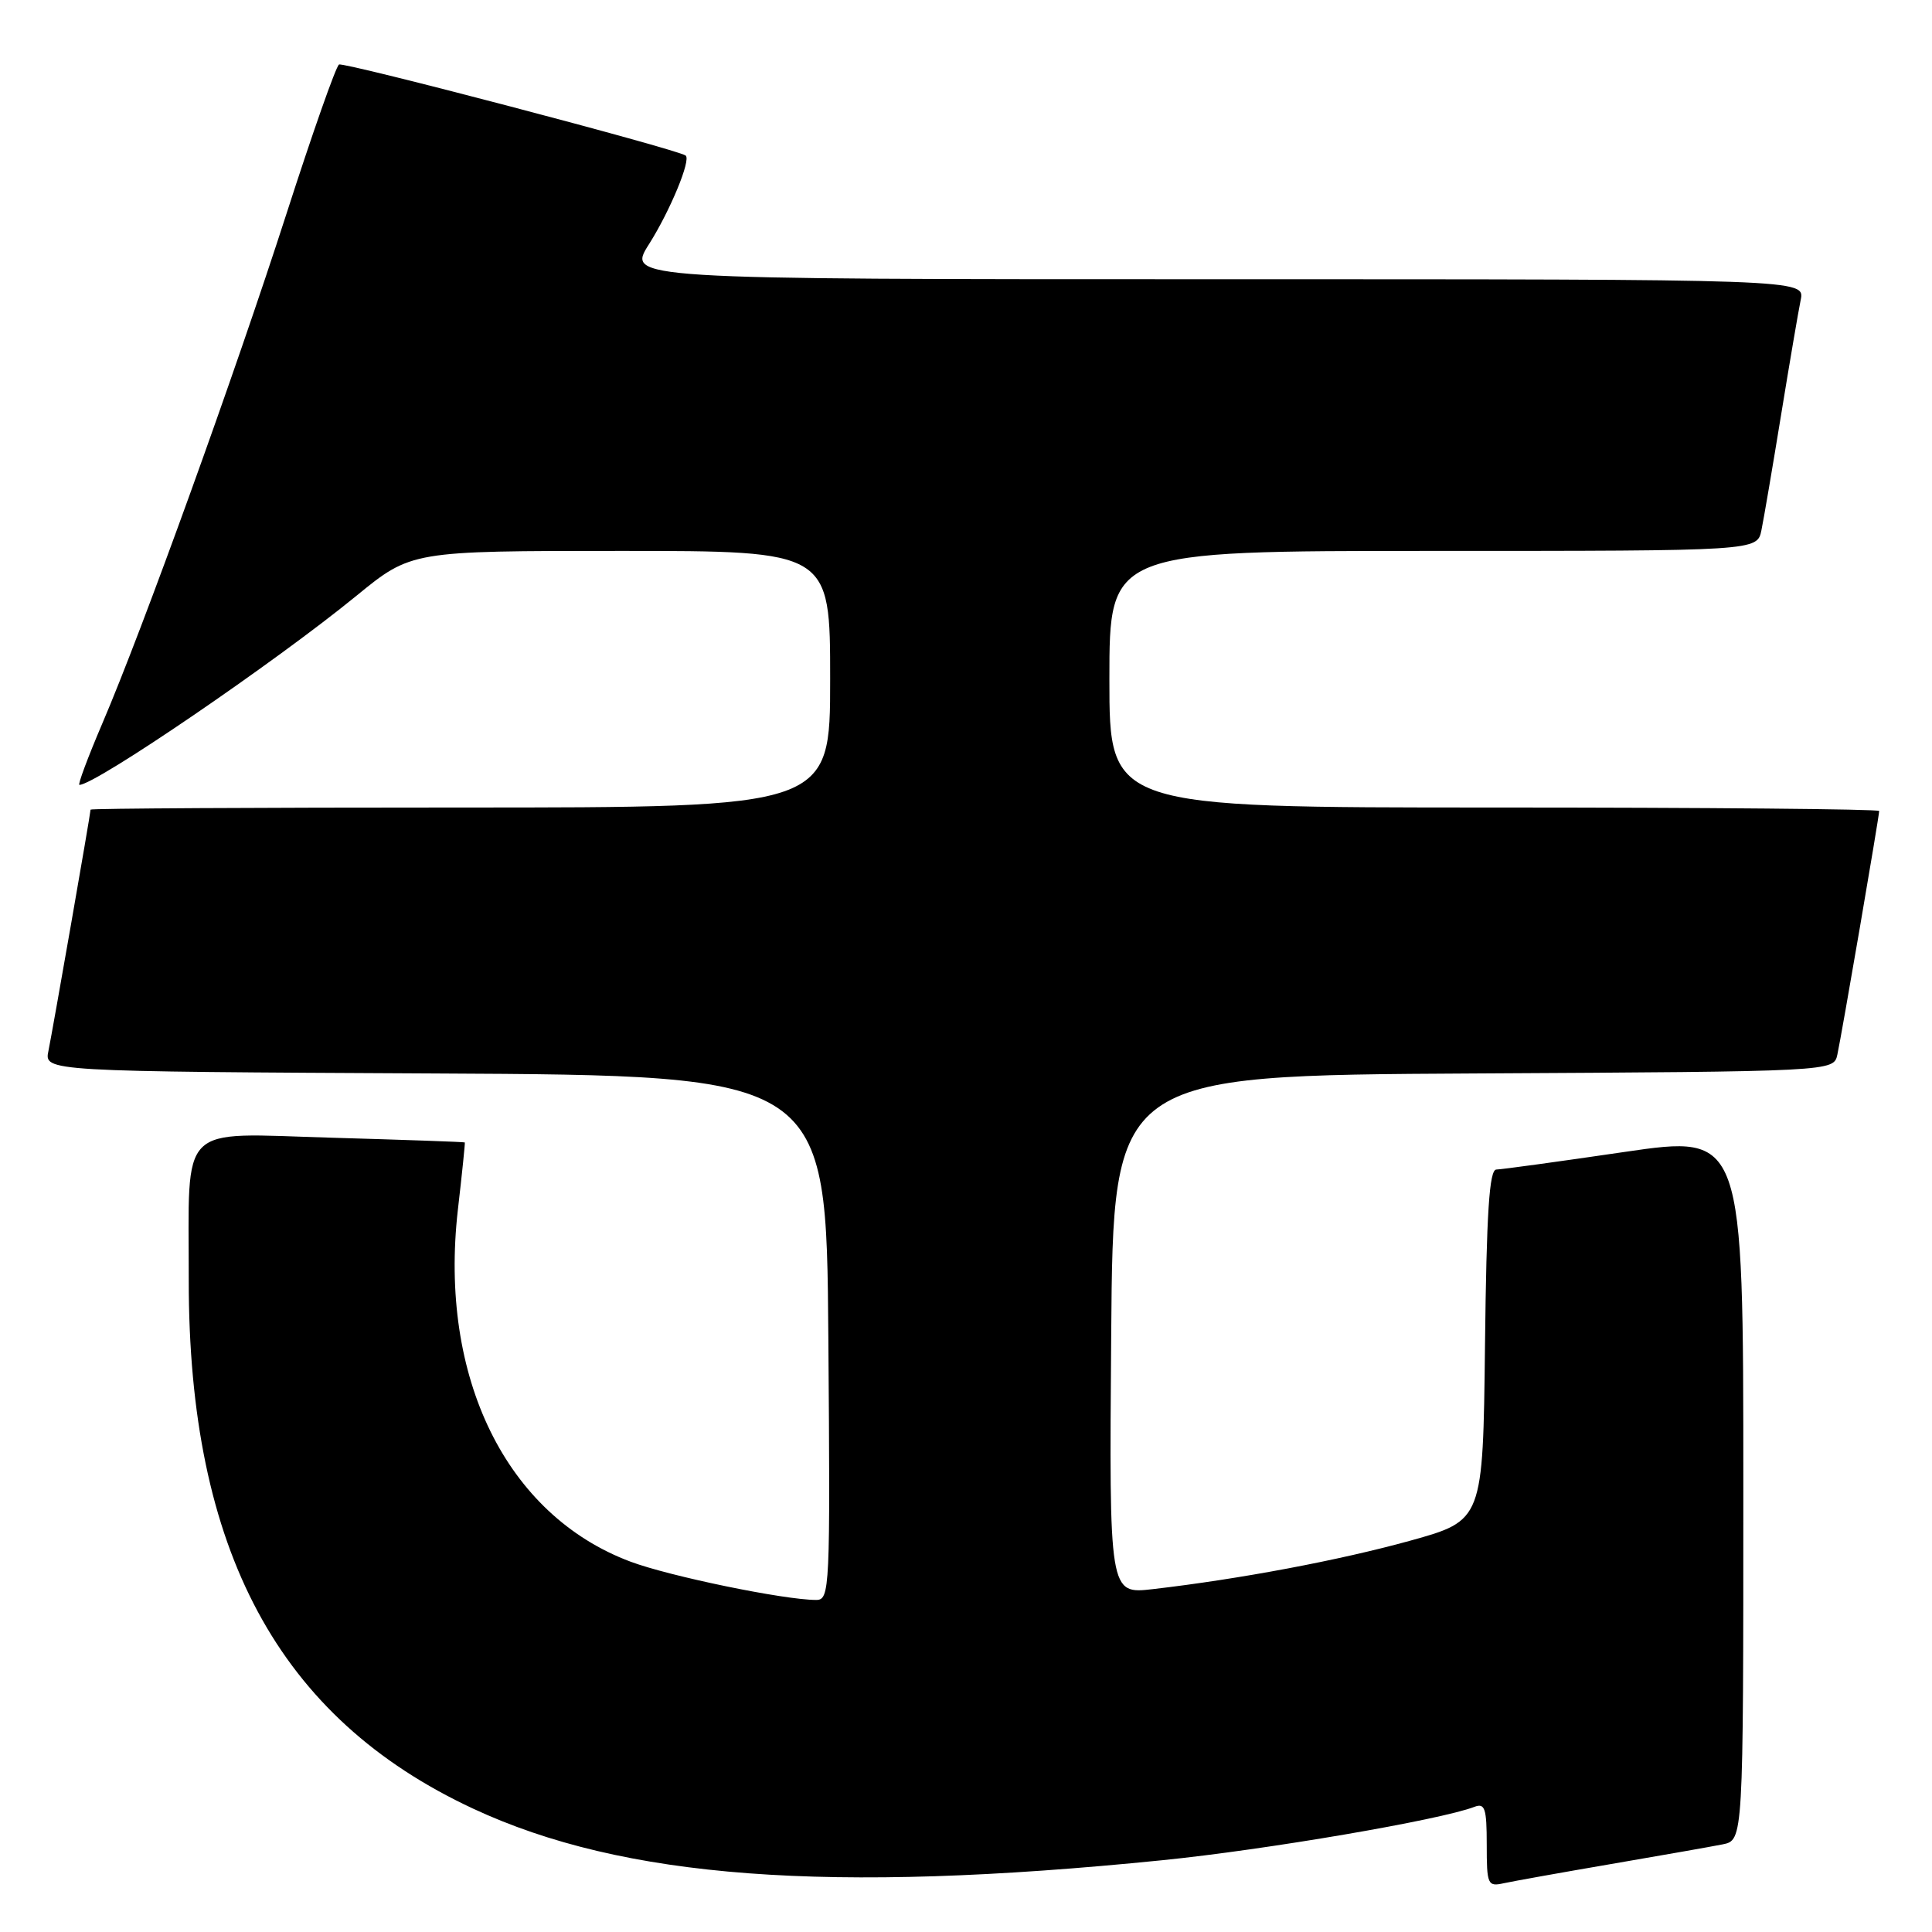 <?xml version="1.0" encoding="UTF-8" standalone="no"?>
<!DOCTYPE svg PUBLIC "-//W3C//DTD SVG 1.1//EN" "http://www.w3.org/Graphics/SVG/1.1/DTD/svg11.dtd" >
<svg xmlns="http://www.w3.org/2000/svg" xmlns:xlink="http://www.w3.org/1999/xlink" version="1.1" viewBox="0 0 256 256">
 <g >
 <path fill="currentColor"
d=" M 213.50 246.99 C 220.10 245.86 226.74 244.69 228.25 244.39 C 231.00 243.84 231.00 243.84 231.00 197.09 C 231.00 150.34 231.00 150.34 215.25 152.64 C 206.59 153.91 198.95 154.96 198.27 154.97 C 197.34 154.99 196.97 160.66 196.77 178.24 C 196.50 201.47 196.50 201.47 186.86 204.15 C 177.45 206.75 164.32 209.23 152.74 210.57 C 146.97 211.23 146.97 211.23 147.24 176.87 C 147.50 142.50 147.50 142.50 195.23 142.24 C 242.97 141.98 242.97 141.98 243.46 139.74 C 244.01 137.24 249.00 108.18 249.00 107.46 C 249.00 107.21 226.05 107.00 198.00 107.00 C 147.00 107.00 147.00 107.00 147.00 90.00 C 147.00 73.00 147.00 73.00 189.92 73.00 C 232.84 73.00 232.84 73.00 233.40 70.25 C 233.71 68.74 234.88 61.88 236.00 55.00 C 237.12 48.12 238.29 41.26 238.60 39.75 C 239.16 37.00 239.16 37.00 161.10 37.00 C 83.04 37.00 83.04 37.00 86.00 32.35 C 88.80 27.92 91.60 21.16 90.85 20.61 C 89.71 19.77 45.53 8.17 44.92 8.55 C 44.51 8.80 41.39 17.67 37.98 28.26 C 31.11 49.58 18.92 83.35 13.55 95.88 C 11.64 100.35 10.28 104.00 10.52 104.00 C 12.65 104.00 36.46 87.75 47.21 78.96 C 54.50 73.00 54.50 73.00 82.25 73.00 C 110.00 73.00 110.00 73.00 110.00 90.00 C 110.00 107.00 110.00 107.00 61.00 107.00 C 34.05 107.00 12.00 107.12 12.00 107.28 C 12.00 107.80 6.98 136.50 6.42 139.24 C 5.85 141.98 5.85 141.98 57.67 142.24 C 109.50 142.50 109.50 142.50 109.76 177.25 C 110.02 210.70 109.96 212.00 108.14 212.00 C 103.92 212.00 88.73 208.87 83.55 206.93 C 67.08 200.77 58.13 182.54 60.67 160.31 C 61.23 155.47 61.64 151.45 61.59 151.38 C 61.54 151.31 53.56 151.03 43.86 150.75 C 23.38 150.16 25.03 148.52 25.01 169.62 C 24.98 205.46 36.91 227.64 62.68 239.65 C 82.57 248.92 109.75 250.96 154.00 246.49 C 167.72 245.11 190.82 241.16 195.36 239.42 C 196.76 238.88 197.00 239.61 197.00 244.41 C 197.00 249.73 197.12 250.01 199.25 249.54 C 200.49 249.27 206.90 248.12 213.50 246.99 Z "/>
</g>
</svg>